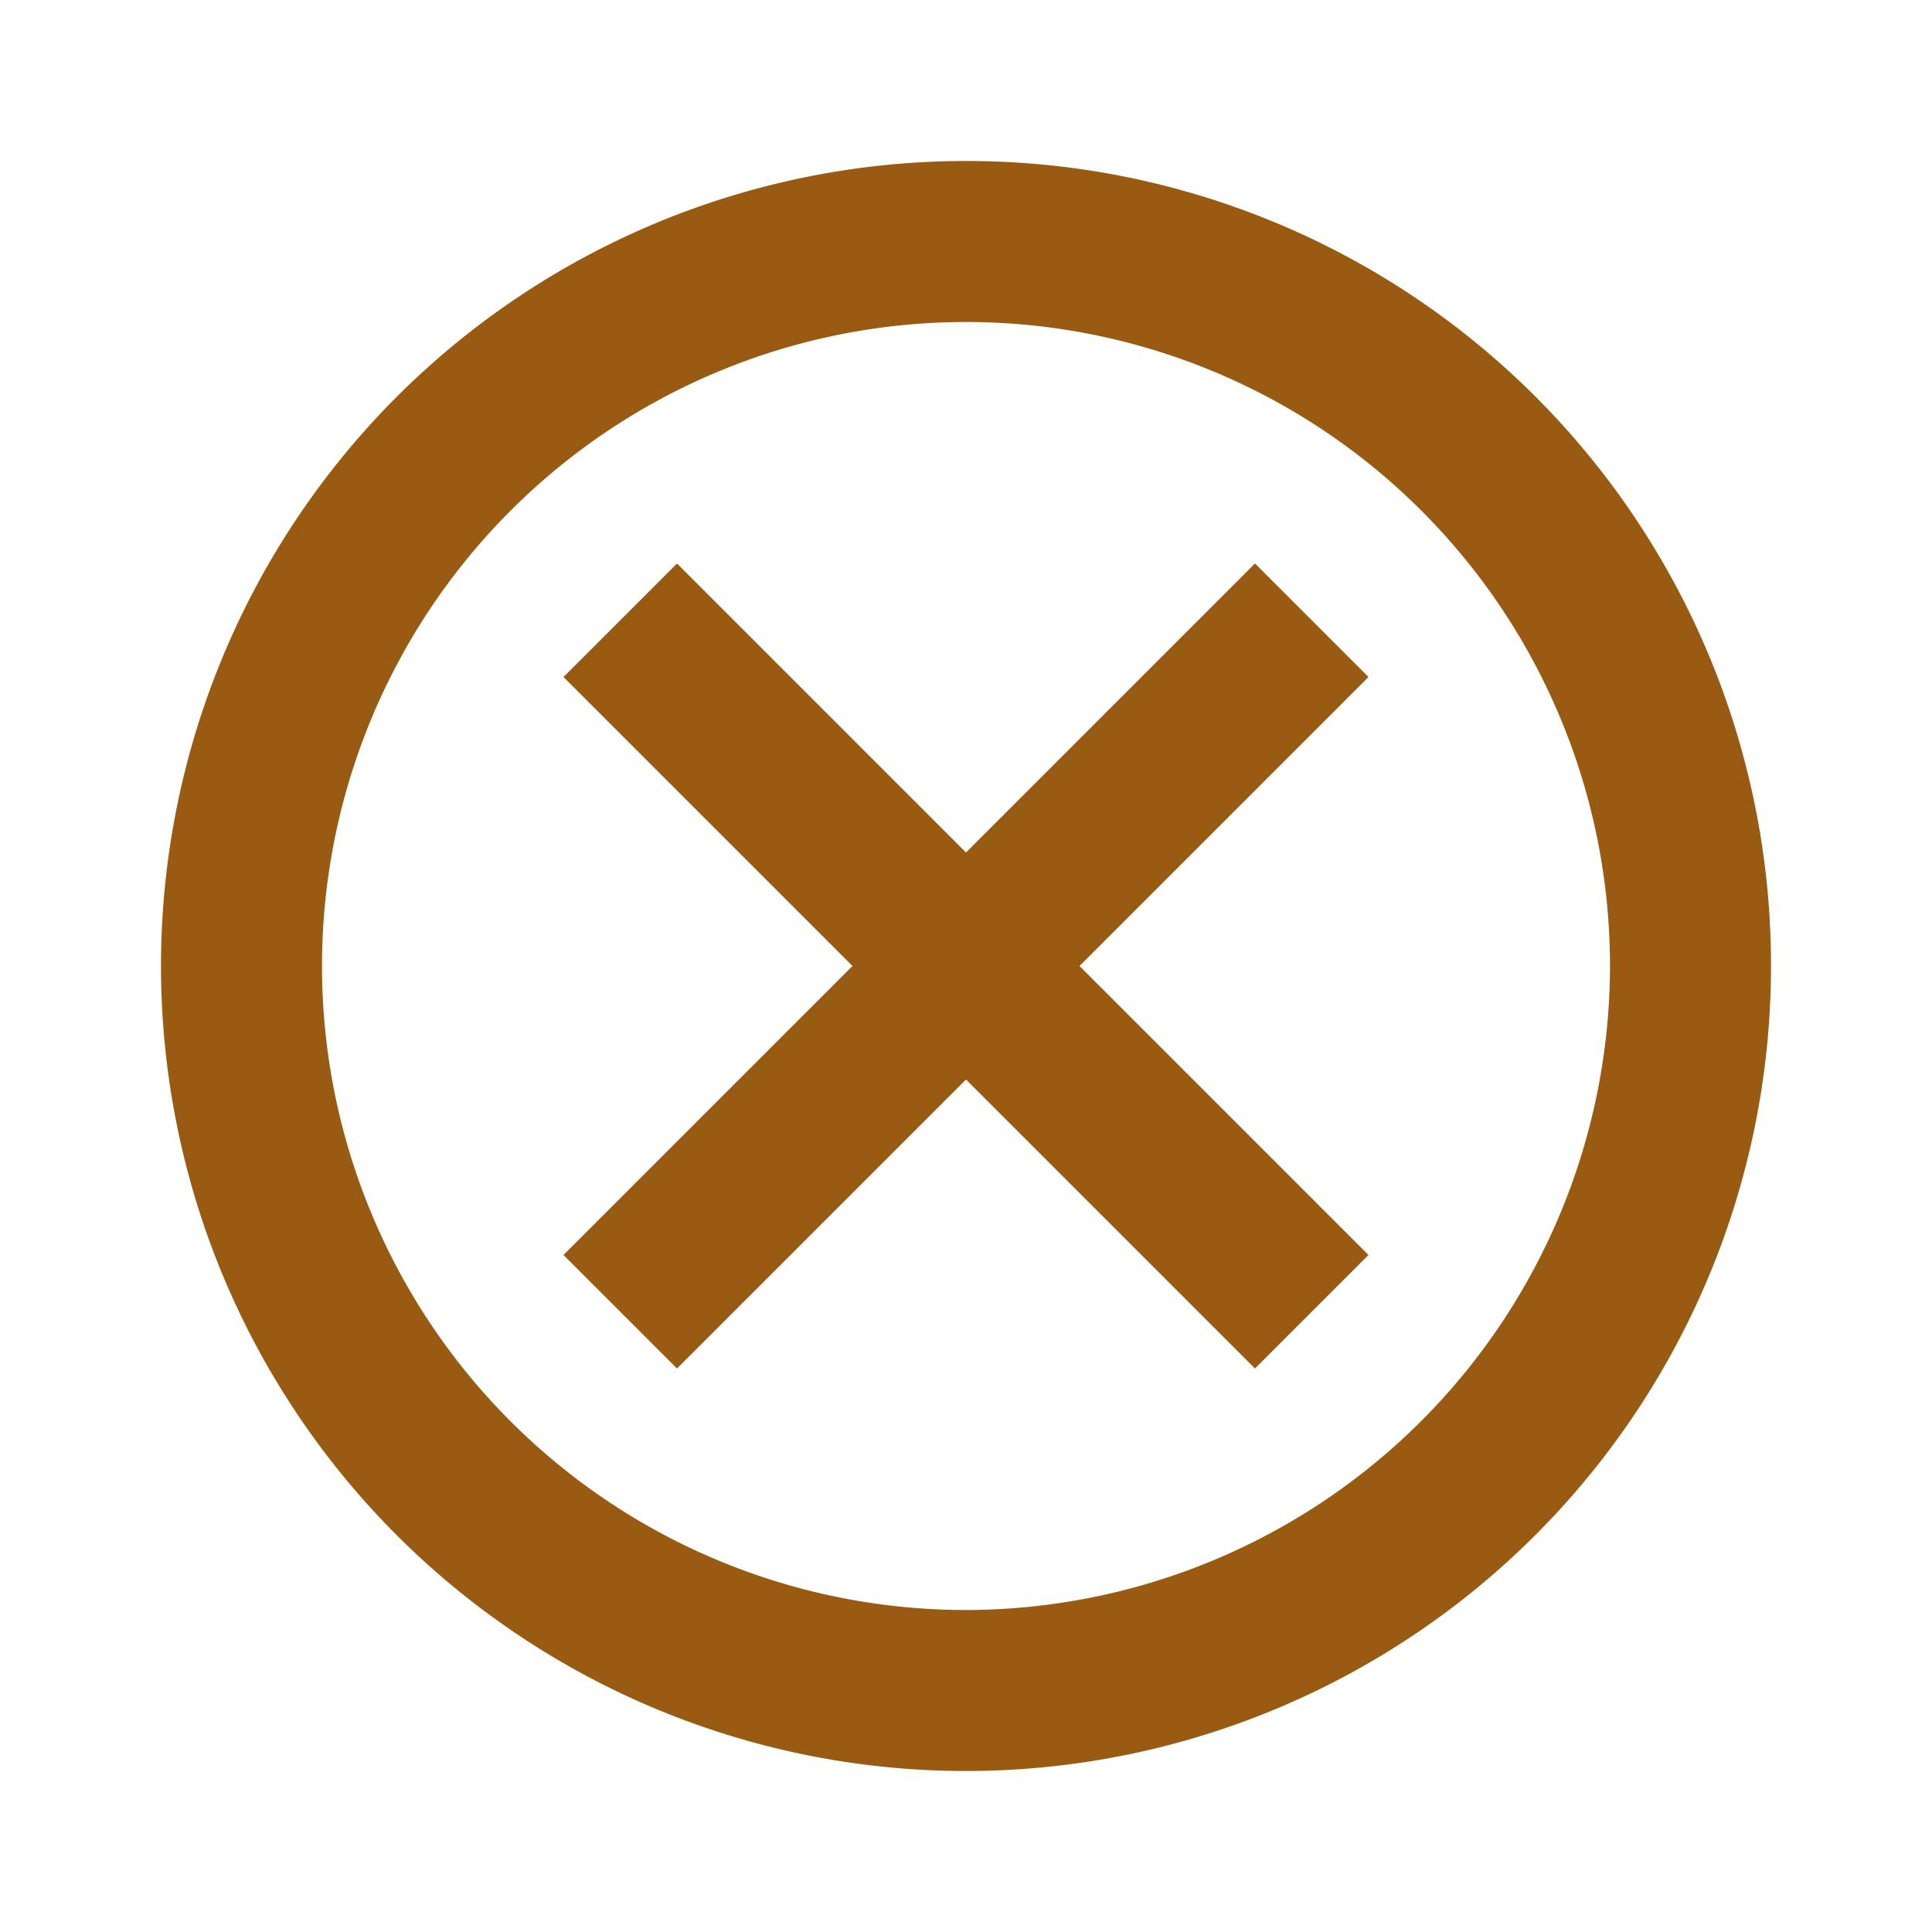 <svg xmlns="http://www.w3.org/2000/svg" width="30" height="30" viewBox="0 0 24 24">
 <defs>
        <style>
            .cls-1{fill:#000000);stroke:#000000)}
        </style>
    </defs>
    <path fill="none" d="M0 0h24v24H0z" opacity="0.87"/>
    <path fill="rgb(153, 90, 18)" d="M12 2a10 10 0 1 0 10 10A9.991 9.991 0 0 0 12 2zm0 18a8 8 0 1 1 8-8 8.011 8.011 0 0 1-8 8zm3.59-13L12 10.59 8.41 7 7 8.41 10.59 12 7 15.59 8.41 17 12 13.41 15.59 17 17 15.59 13.41 12 17 8.41z"/>
</svg>
